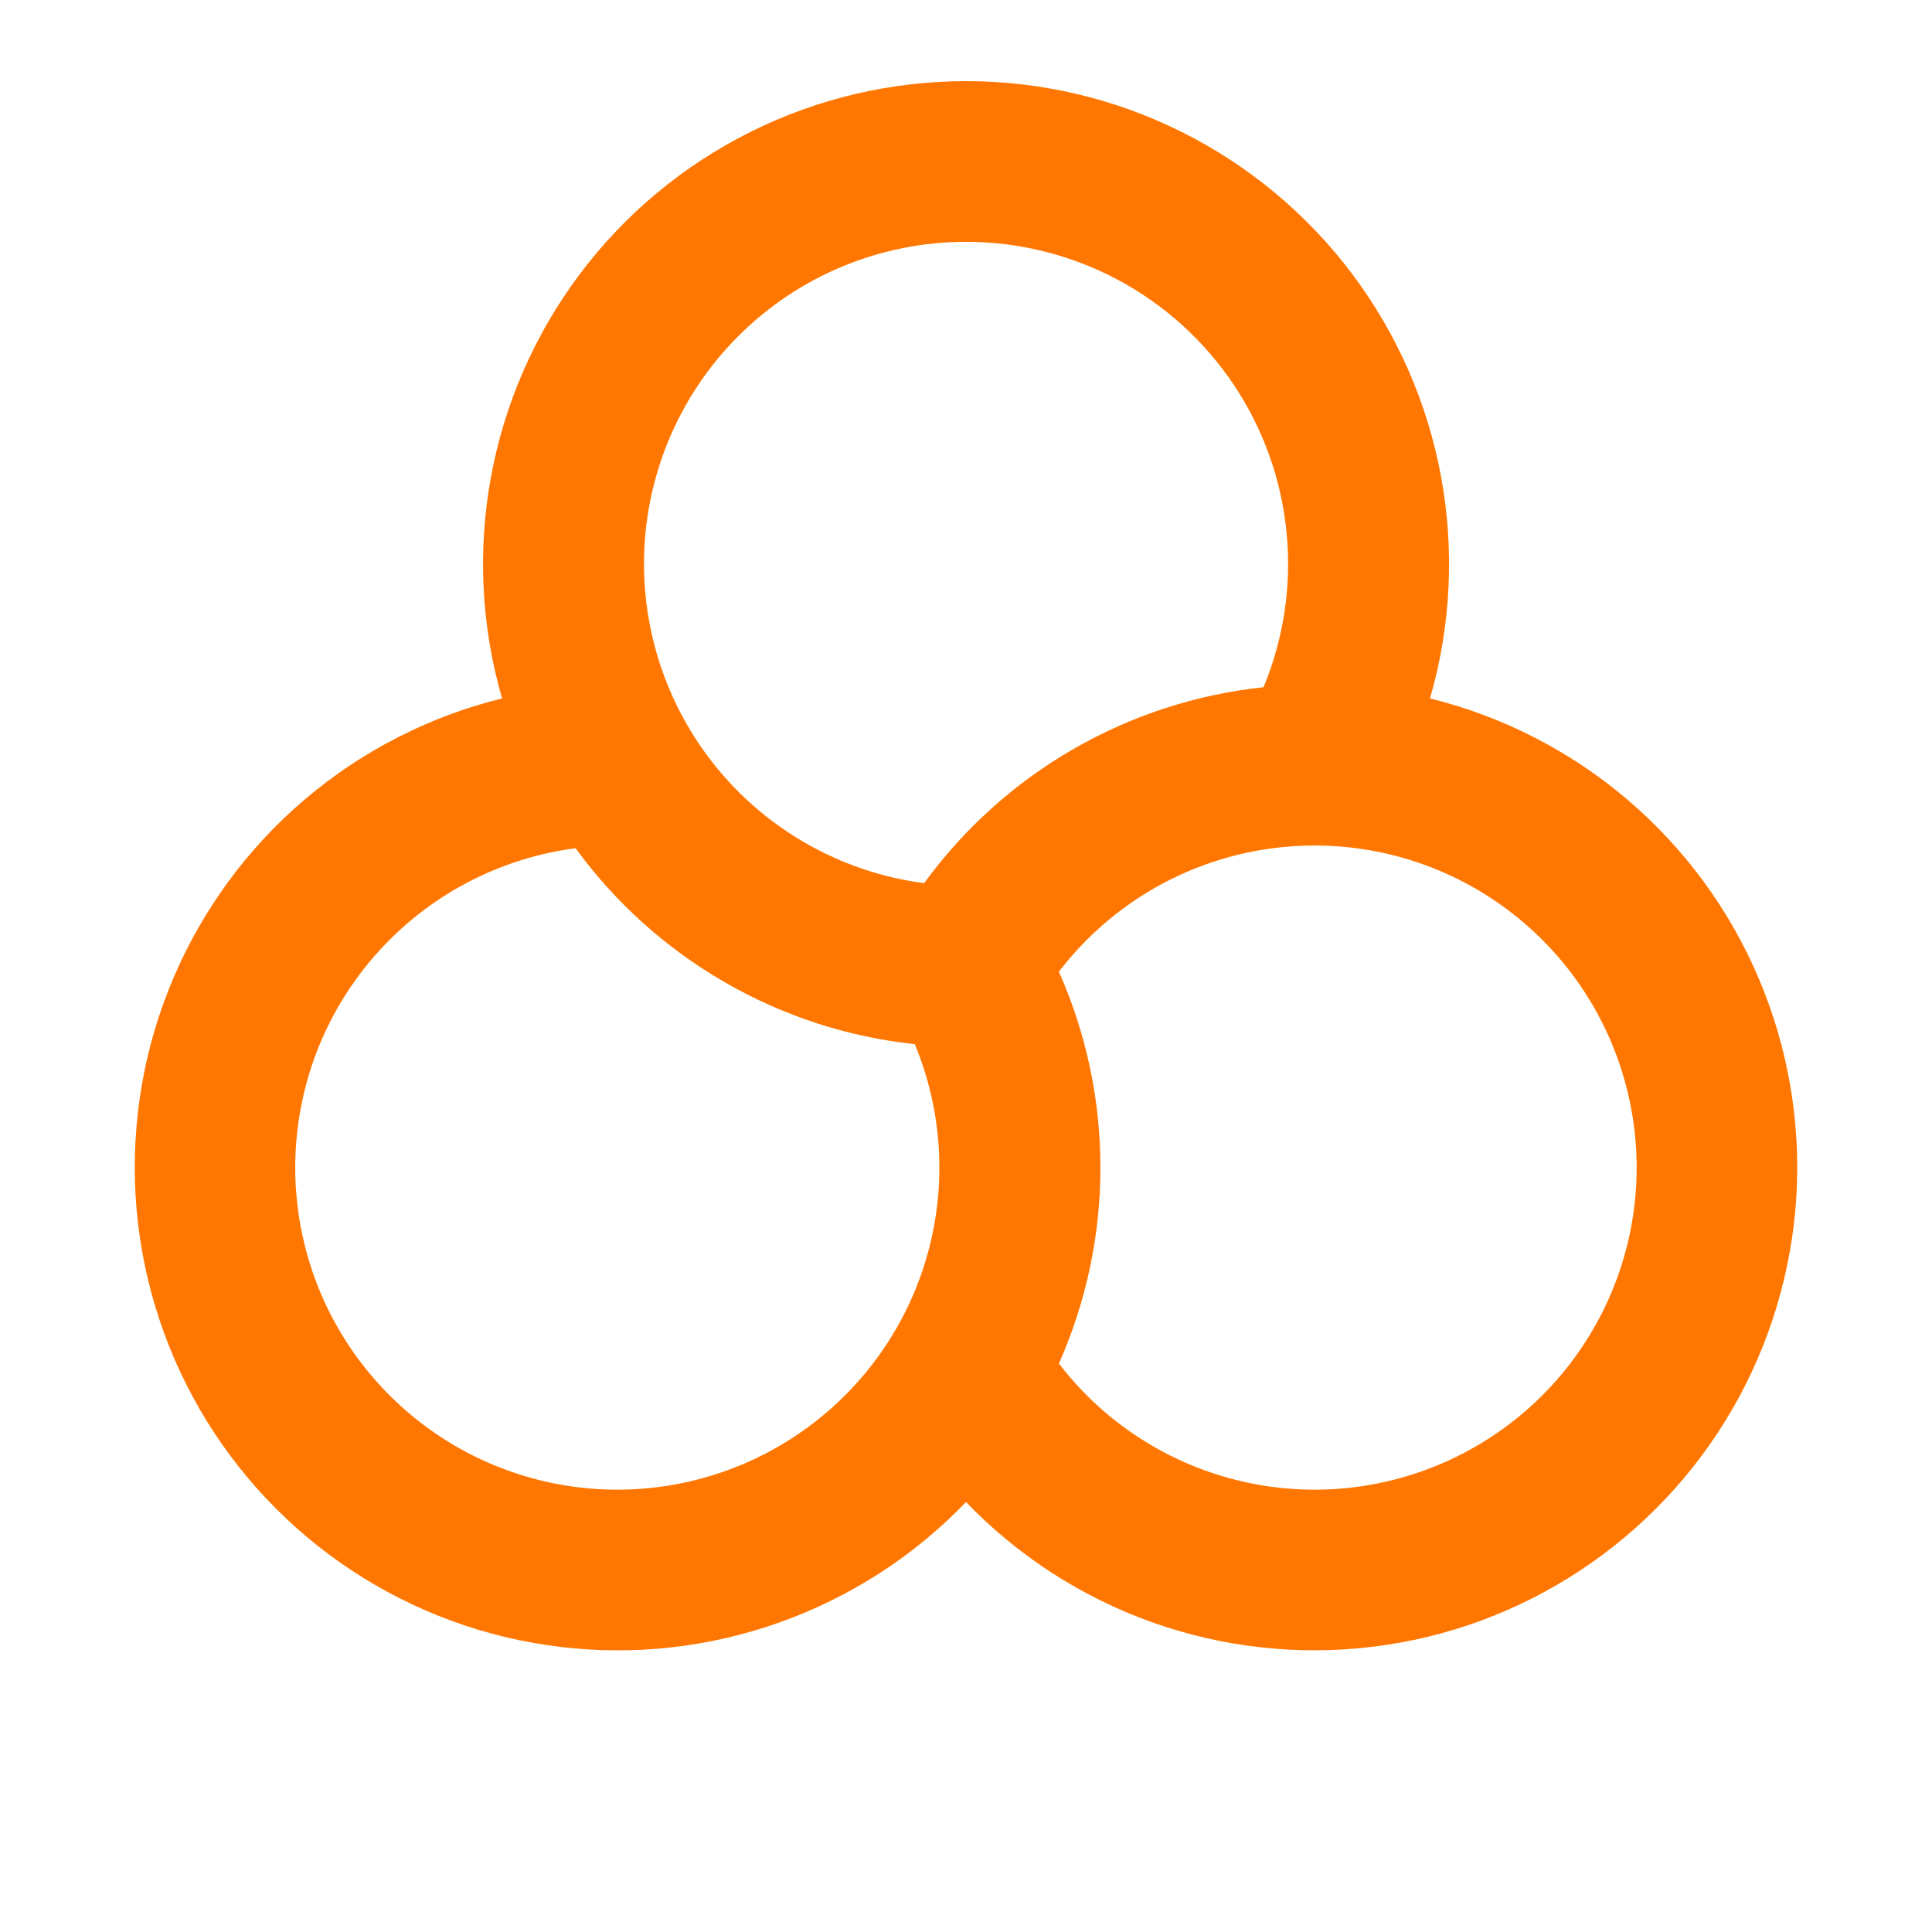 <svg width="24" height="24" viewBox="0 0 24 24" fill="none" xmlns="http://www.w3.org/2000/svg">
<path d="M12 3.004C12.658 3.004 13.306 3.166 13.887 3.476C14.467 3.786 14.962 4.235 15.328 4.782C15.693 5.329 15.918 5.958 15.982 6.613C16.047 7.268 15.948 7.929 15.696 8.537C14.862 8.625 14.056 8.888 13.33 9.307C12.604 9.726 11.974 10.293 11.48 10.971C10.517 10.845 9.633 10.372 8.993 9.643C8.353 8.913 8 7.975 8 7.004C8 5.943 8.421 4.925 9.172 4.175C9.922 3.425 10.939 3.004 12 3.004ZM17.764 8.676C18.023 7.782 18.07 6.84 17.902 5.925C17.734 5.01 17.356 4.147 16.797 3.403C16.238 2.659 15.513 2.055 14.681 1.64C13.849 1.224 12.931 1.008 12.001 1.008C11.07 1.008 10.152 1.224 9.32 1.64C8.488 2.055 7.763 2.659 7.204 3.403C6.645 4.147 6.267 5.01 6.099 5.925C5.931 6.84 5.978 7.782 6.237 8.676C5.334 8.899 4.495 9.328 3.786 9.931C3.077 10.534 2.519 11.294 2.154 12.15C1.789 13.006 1.629 13.935 1.685 14.864C1.741 15.792 2.013 16.695 2.478 17.501C2.943 18.307 3.589 18.993 4.365 19.506C5.141 20.019 6.026 20.345 6.95 20.457C7.873 20.57 8.81 20.466 9.687 20.153C10.563 19.841 11.355 19.33 12 18.659C12.645 19.329 13.437 19.841 14.313 20.153C15.189 20.465 16.126 20.569 17.05 20.457C17.974 20.345 18.858 20.019 19.634 19.506C20.41 18.993 21.057 18.307 21.522 17.501C21.987 16.695 22.258 15.792 22.315 14.864C22.371 13.935 22.21 13.006 21.846 12.15C21.482 11.294 20.923 10.535 20.215 9.932C19.506 9.329 18.667 8.899 17.764 8.676ZM13.154 16.938C13.494 16.172 13.67 15.342 13.67 14.504C13.67 13.666 13.494 12.837 13.154 12.071C13.663 11.407 14.366 10.919 15.166 10.676C15.967 10.433 16.823 10.447 17.615 10.715C18.407 10.984 19.095 11.494 19.582 12.173C20.069 12.853 20.331 13.668 20.331 14.504C20.331 15.341 20.069 16.156 19.582 16.835C19.095 17.515 18.407 18.025 17.615 18.293C16.823 18.562 15.967 18.576 15.166 18.332C14.366 18.089 13.663 17.602 13.154 16.938ZM11.364 12.971C11.684 13.743 11.755 14.597 11.565 15.411C11.376 16.226 10.936 16.96 10.307 17.512C9.678 18.063 8.893 18.404 8.061 18.486C7.228 18.568 6.391 18.387 5.667 17.969C4.943 17.55 4.368 16.916 4.023 16.154C3.679 15.392 3.581 14.541 3.745 13.721C3.908 12.901 4.325 12.153 4.936 11.582C5.546 11.011 6.321 10.645 7.15 10.537C7.644 11.214 8.274 11.781 9 12.2C9.726 12.62 10.53 12.882 11.364 12.971Z" fill="#FF7700"/>
</svg>
